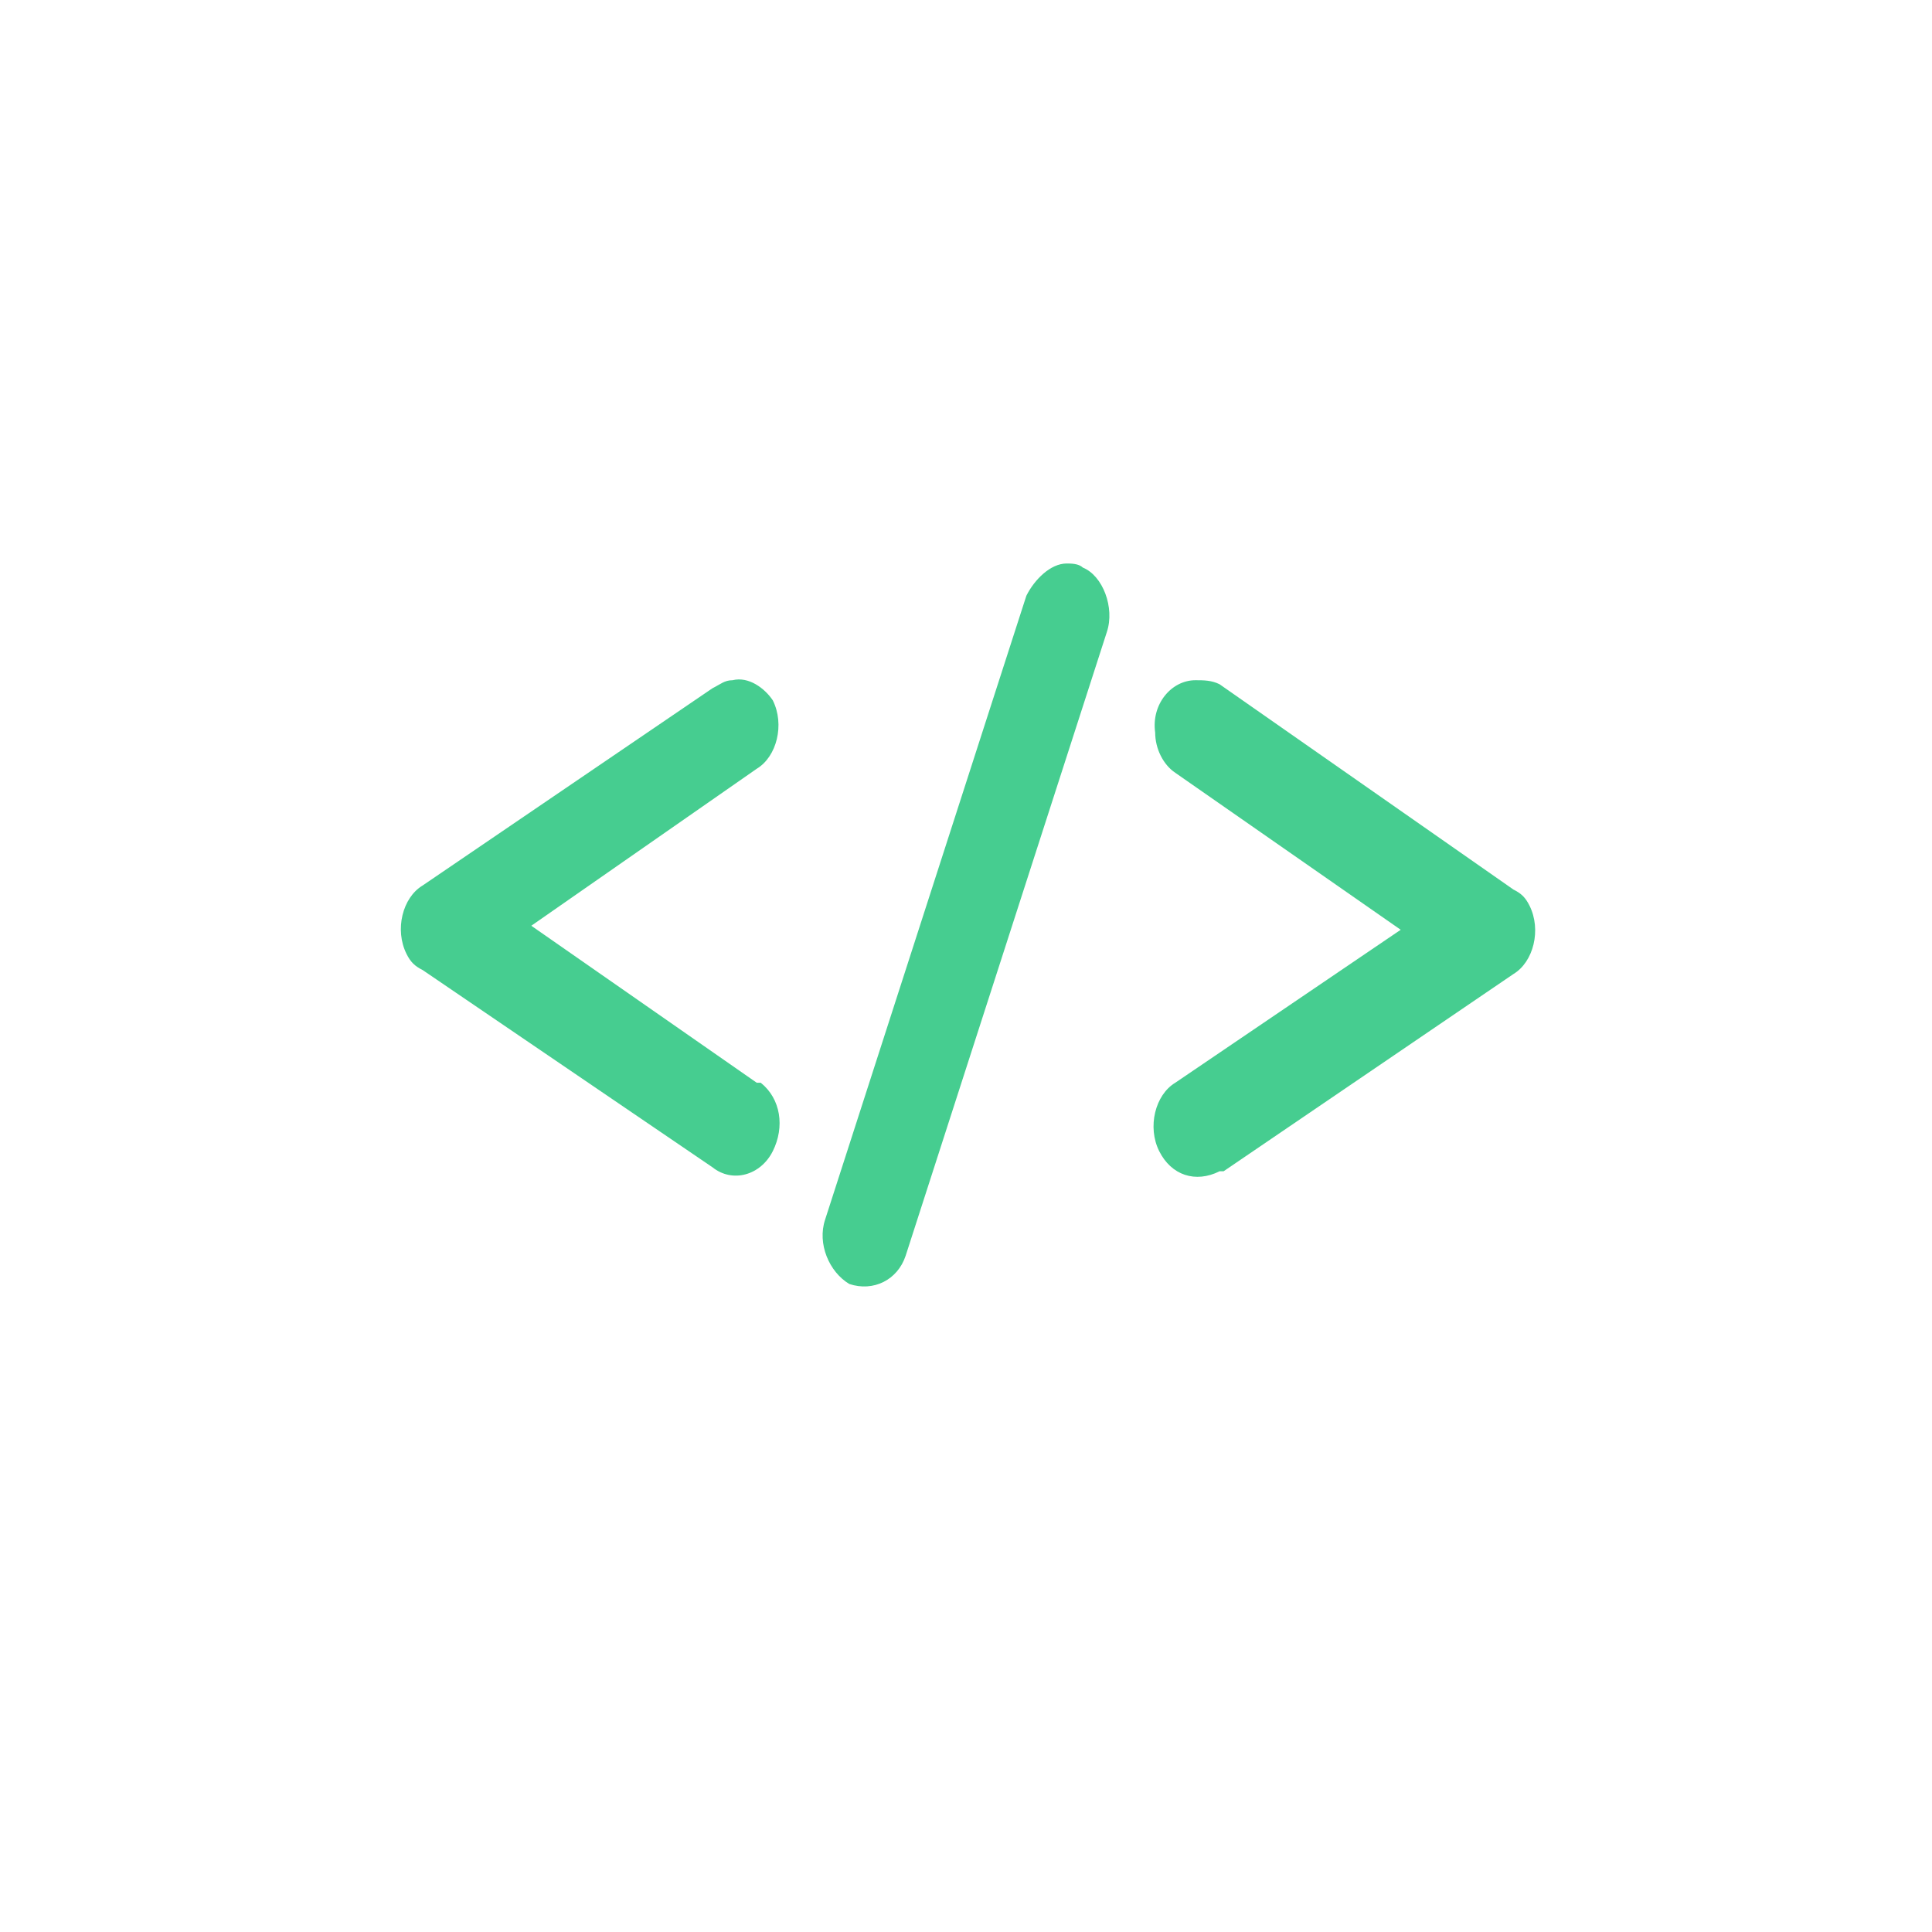 <?xml version="1.0" encoding="utf-8"?>
<!-- Generator: Adobe Illustrator 21.1.0, SVG Export Plug-In . SVG Version: 6.00 Build 0)  -->
<svg version="1.1" id="Layer_1" xmlns="http://www.w3.org/2000/svg" xmlns:xlink="http://www.w3.org/1999/xlink" x="0px" y="0px"
	 viewBox="0 0 48 48" style="enable-background:new 0 0 48 48;" xml:space="preserve">
<style type="text/css">
	.st0{fill:#46CD90;}
</style>
<path class="st0" d="M29.7,16.9c-0.6,0-1.1,0.6-1,1.3c0,0.4,0.2,0.8,0.5,1l5.6,3.9l-5.6,3.8c-0.5,0.3-0.7,1.1-0.4,1.7
	c0.3,0.6,0.9,0.8,1.5,0.5h0.1l7.2-4.9c0.5-0.3,0.7-1.1,0.4-1.7c-0.1-0.2-0.2-0.3-0.4-0.4L30.3,17C30.1,16.9,29.9,16.9,29.7,16.9z
	 M18.2,16.9c-0.2,0-0.3,0.1-0.5,0.2L10.5,22c-0.5,0.3-0.7,1.1-0.4,1.7c0.1,0.2,0.2,0.3,0.4,0.4l7.2,4.9c0.5,0.4,1.2,0.2,1.5-0.4
	s0.2-1.3-0.3-1.7h-0.1L13.2,23l5.6-3.9c0.5-0.3,0.7-1.1,0.4-1.7C19,17.1,18.6,16.8,18.2,16.9z M26.5,14c-0.4,0-0.8,0.4-1,0.8
	l-5,15.5c-0.2,0.6,0.1,1.3,0.6,1.6c0.6,0.2,1.2-0.1,1.4-0.7l5-15.5c0.2-0.6-0.1-1.4-0.6-1.6C26.8,14,26.6,14,26.5,14z"/>
</svg>
